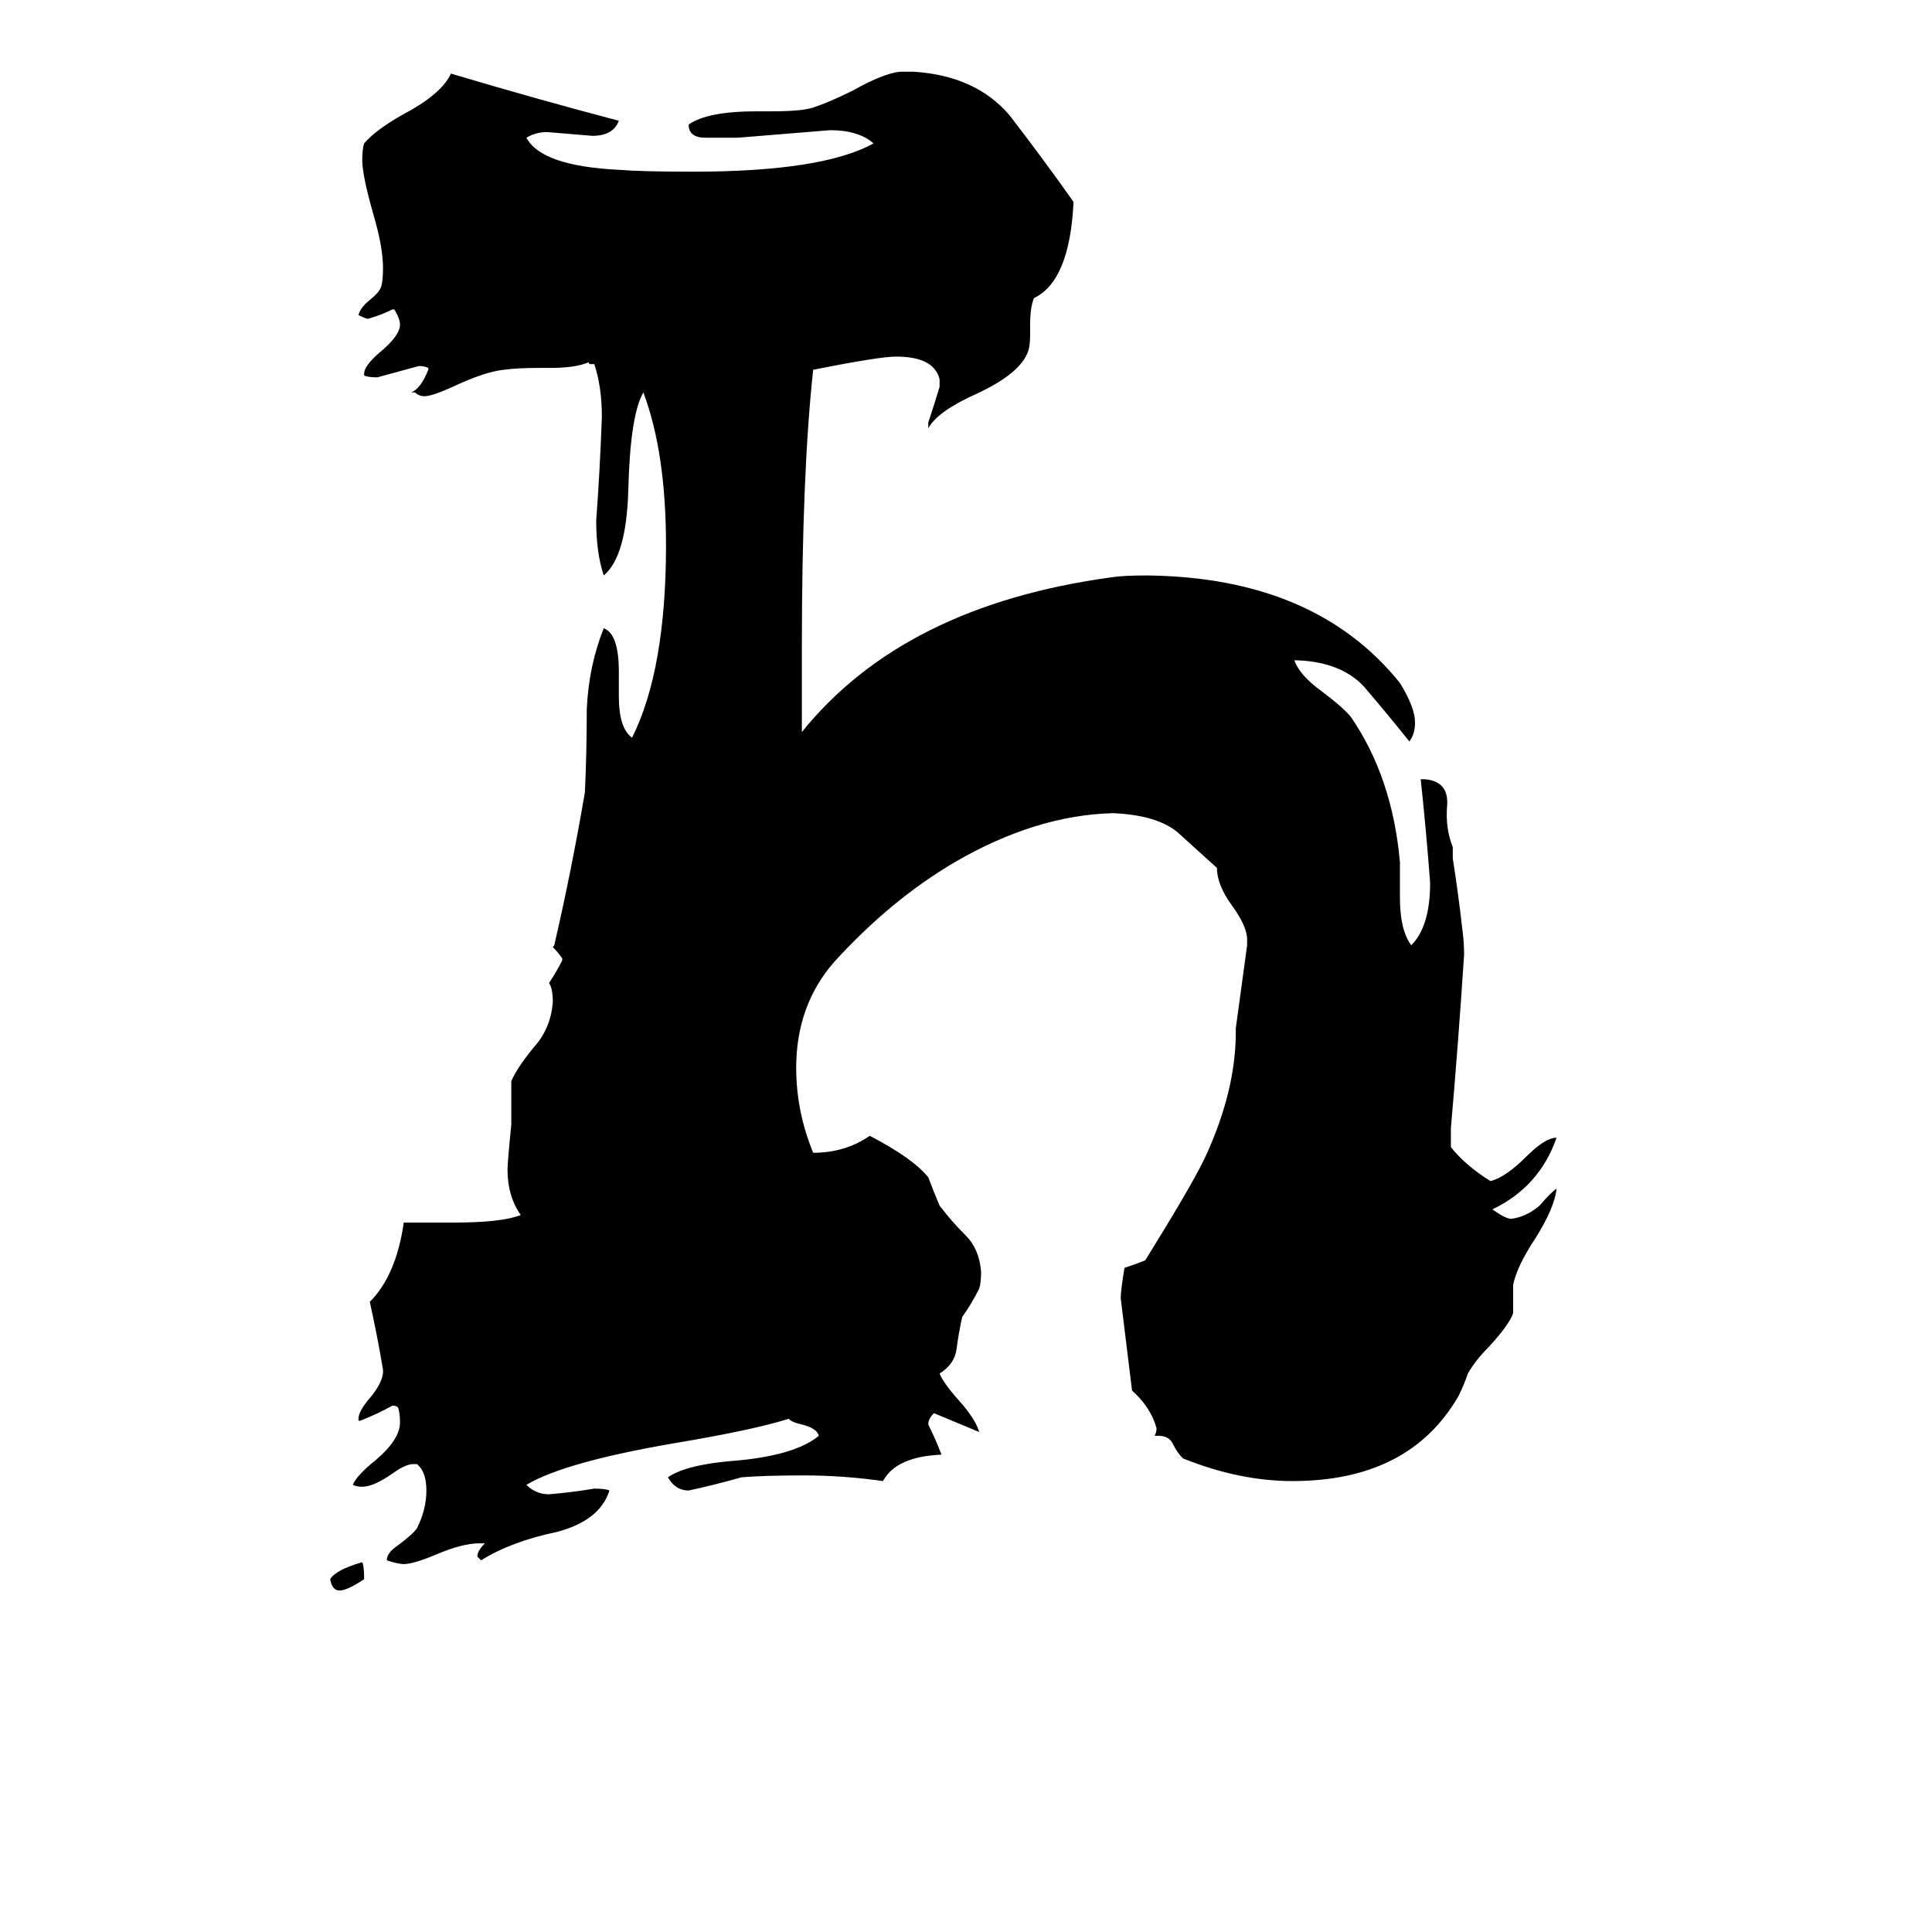 <svg xmlns="http://www.w3.org/2000/svg" viewBox="0 -800 1024 1024">
	<path fill="#000000" d="M175 37Q178 32 192 28Q193 30 193 37Q184 43 180 43Q176 43 175 37ZM209 -636H208Q202 -633 195 -631Q194 -631 190 -633Q191 -637 196 -641Q201 -645 202 -648Q203 -651 203 -658Q203 -669 198 -686Q192 -707 192 -715Q192 -721 193 -724Q199 -731 213 -739Q234 -750 239 -761Q286 -747 328 -736Q325 -728 314 -728Q302 -729 290 -730Q284 -730 279 -727Q287 -712 328 -710Q340 -709 367 -709Q436 -709 463 -724Q455 -731 440 -731Q416 -729 391 -727H374Q365 -727 365 -734Q375 -741 401 -741H409Q425 -741 431 -743Q440 -746 452 -752Q468 -761 477 -762H484Q517 -760 535 -739Q552 -717 569 -693Q567 -651 548 -642Q546 -637 546 -628V-623Q546 -617 545 -614Q541 -602 517 -591Q497 -582 492 -573V-576Q495 -585 498 -595V-599Q495 -611 475 -611Q466 -611 431 -604Q425 -549 425 -456V-412Q479 -479 589 -494Q595 -495 608 -495Q697 -494 742 -438Q750 -425 750 -417Q750 -411 747 -407Q735 -422 723 -436Q711 -449 688 -450H686Q689 -442 700 -434Q712 -425 716 -420Q738 -388 742 -343V-324Q742 -307 748 -299Q758 -309 758 -332Q756 -359 753 -387H755Q768 -386 767 -373Q766 -361 770 -351V-345Q773 -326 775 -308Q776 -301 776 -294Q773 -248 769 -202V-192Q777 -182 790 -174Q798 -176 809 -187Q819 -197 825 -197Q816 -171 791 -159Q798 -154 801 -154Q809 -155 816 -161Q822 -168 825 -170Q824 -160 814 -144Q804 -129 802 -119V-104Q800 -98 789 -86Q782 -79 778 -72Q776 -66 773 -60Q747 -15 685 -15Q657 -15 627 -27Q624 -30 622 -34Q620 -39 614 -39H612Q613 -41 613 -43Q610 -54 600 -63Q597 -87 594 -112Q594 -116 596 -128Q602 -130 607 -132Q630 -169 638 -185Q655 -221 655 -253V-255Q658 -277 661 -299V-302Q661 -309 653 -320Q645 -331 645 -340Q634 -350 624 -359Q613 -368 590 -369Q549 -368 506 -343Q472 -323 442 -290Q422 -267 422 -234Q422 -211 431 -189Q448 -189 461 -198Q484 -186 492 -176Q495 -168 498 -161Q504 -153 512 -145Q519 -138 520 -126Q520 -120 519 -117Q515 -109 510 -102Q508 -93 507 -85Q506 -77 498 -72Q500 -67 508 -58Q517 -48 519 -41Q507 -46 495 -51Q492 -48 492 -45Q496 -37 499 -29Q475 -28 468 -15Q447 -18 426 -18Q405 -18 393 -17Q379 -13 365 -10Q358 -10 354 -17Q364 -24 392 -26Q422 -29 434 -39Q433 -43 425 -45Q420 -46 418 -48Q399 -42 357 -35Q299 -25 279 -13Q284 -8 291 -8Q303 -9 315 -11Q321 -11 323 -10Q318 6 295 12Q271 17 255 27Q254 26 253 25Q253 22 257 18H254Q245 18 231 24Q219 29 214 29Q211 29 205 27Q205 23 211 19Q219 13 221 10Q226 0 226 -10Q226 -20 221 -24H219Q215 -24 208 -19Q198 -12 192 -12Q189 -12 187 -13Q189 -18 199 -26Q212 -37 212 -46Q212 -51 211 -54Q210 -55 208 -55Q201 -51 191 -47H190V-48Q190 -52 196 -59Q202 -66 203 -72V-74Q200 -92 196 -110Q210 -124 214 -152H240Q266 -152 276 -156Q269 -166 269 -180Q269 -184 271 -204V-227Q274 -234 283 -245Q292 -255 293 -269Q293 -276 291 -279Q295 -285 298 -291V-292Q296 -295 293 -298Q294 -299 294 -300Q303 -339 310 -380Q311 -401 311 -424Q312 -447 320 -467Q328 -464 328 -444V-431Q328 -414 335 -409Q353 -445 353 -511Q353 -560 341 -592Q334 -580 333 -540Q332 -505 320 -495Q316 -507 316 -524Q318 -551 319 -579Q319 -595 315 -607H313Q312 -607 312 -608Q305 -605 292 -605H286Q274 -605 267 -604Q257 -603 240 -595Q229 -590 225 -590Q222 -590 220 -592H218Q223 -594 227 -604V-605Q225 -606 222 -606Q211 -603 200 -600Q195 -600 193 -601V-602Q193 -606 201 -613Q212 -622 212 -628Q212 -631 209 -636Z"/>
</svg>